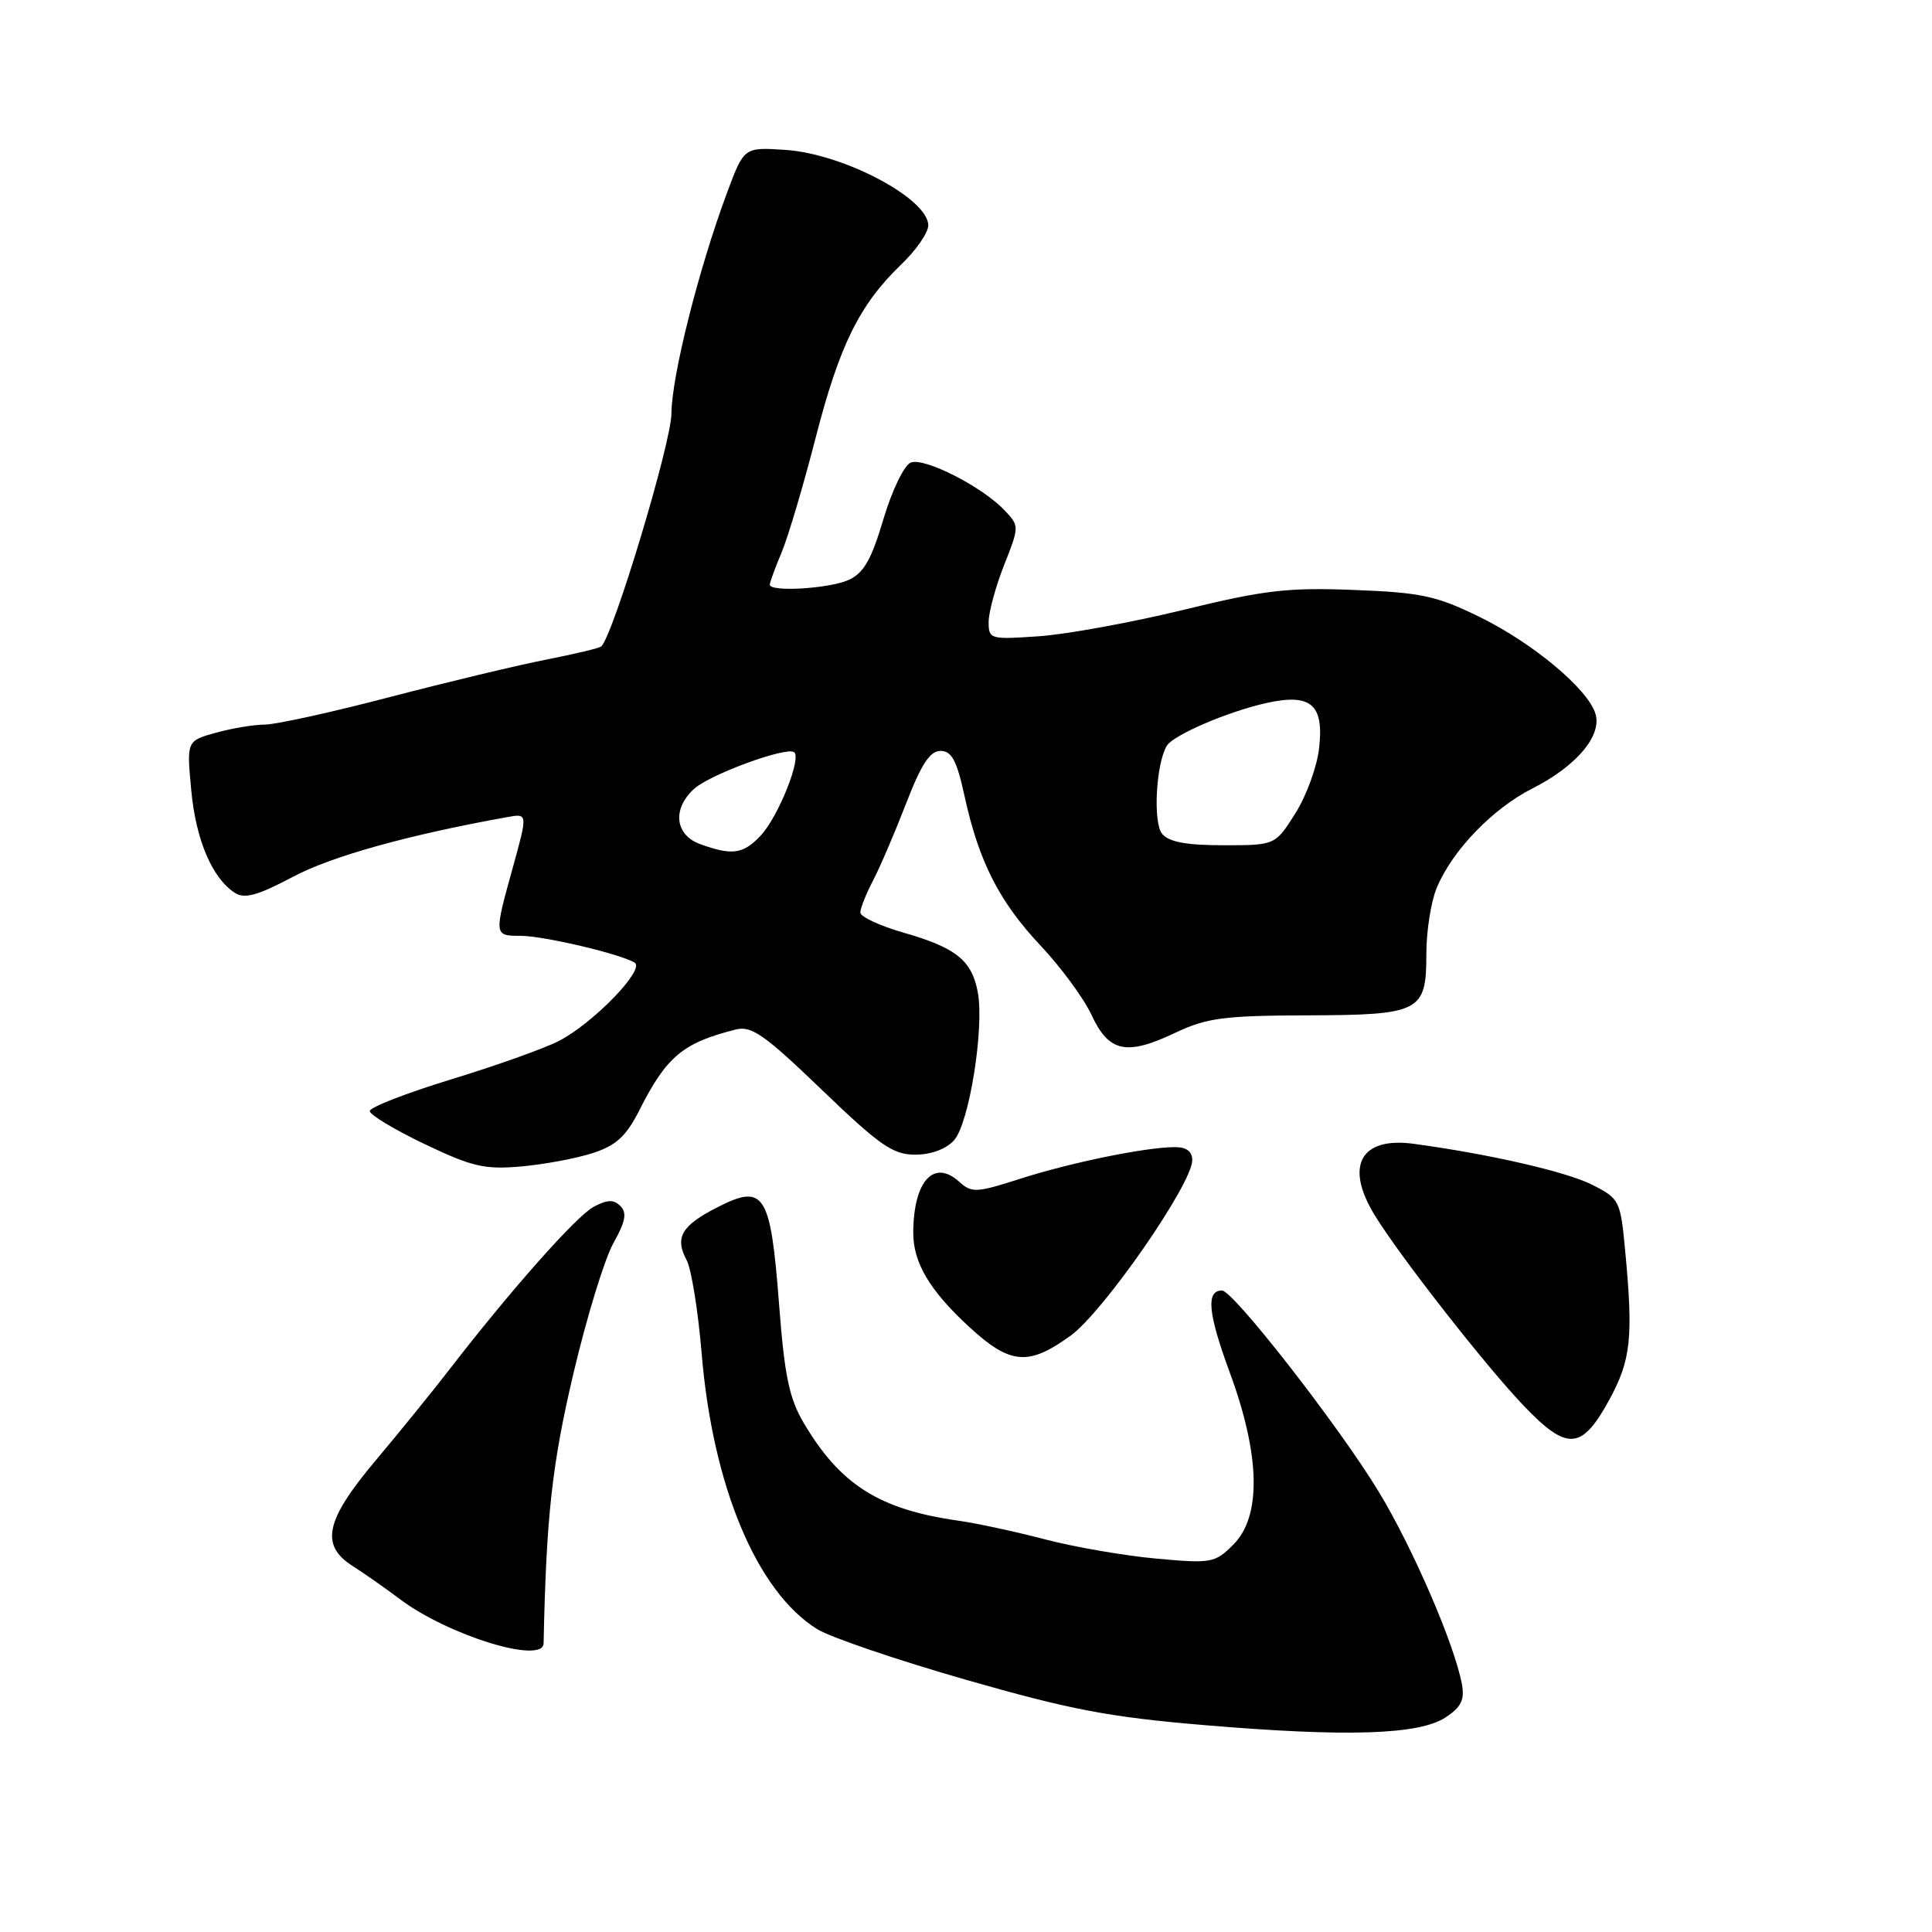<?xml version="1.0" encoding="UTF-8" standalone="no"?>
<!DOCTYPE svg PUBLIC "-//W3C//DTD SVG 1.1//EN" "http://www.w3.org/Graphics/SVG/1.1/DTD/svg11.dtd" >
<svg xmlns="http://www.w3.org/2000/svg" xmlns:xlink="http://www.w3.org/1999/xlink" version="1.1" viewBox="0 0 256 256">
 <g >
 <path fill="currentColor"
d=" M 191.54 227.57 C 193.62 226.20 194.09 225.24 193.71 223.16 C 192.73 217.88 187.19 205.07 182.67 197.63 C 177.43 188.99 163.41 171.00 161.92 171.00 C 159.77 171.00 160.06 174.01 162.96 181.89 C 167.00 192.86 167.17 200.92 163.43 204.66 C 160.98 207.11 160.55 207.19 153.18 206.52 C 148.96 206.13 142.35 204.99 138.50 203.98 C 134.65 202.97 129.47 201.85 127.00 201.50 C 116.49 200.01 111.32 196.73 106.47 188.50 C 104.57 185.27 103.94 182.24 103.22 172.69 C 102.10 158.12 101.26 156.80 95.08 159.96 C 90.29 162.40 89.38 163.97 90.98 166.97 C 91.61 168.14 92.50 173.69 92.97 179.30 C 94.43 196.94 100.29 210.93 108.30 215.88 C 110.06 216.96 118.93 219.98 128.00 222.58 C 141.76 226.53 147.00 227.53 159.50 228.58 C 178.45 230.18 188.01 229.88 191.54 227.57 Z  M 72.03 217.75 C 72.38 200.94 73.14 194.05 75.98 182.00 C 77.73 174.57 80.11 166.81 81.27 164.74 C 82.88 161.87 83.10 160.70 82.21 159.81 C 81.32 158.92 80.48 158.94 78.66 159.91 C 76.36 161.15 67.71 170.90 59.50 181.53 C 57.30 184.38 52.91 189.79 49.75 193.55 C 43.09 201.47 42.39 204.75 46.75 207.52 C 48.26 208.48 51.06 210.44 52.97 211.88 C 59.37 216.70 71.97 220.58 72.03 217.75 Z  M 213.23 185.50 C 216.12 180.19 216.43 177.25 215.34 165.69 C 214.72 159.09 214.59 158.83 211.02 157.01 C 207.61 155.27 197.42 152.93 187.32 151.56 C 180.29 150.61 178.16 154.47 182.13 160.98 C 185.42 166.37 196.83 180.97 201.92 186.29 C 207.67 192.30 209.59 192.16 213.23 185.50 Z  M 141.85 176.99 C 146.21 173.84 157.94 156.92 157.98 153.75 C 157.99 152.58 157.23 152.00 155.68 152.00 C 151.86 152.00 141.91 154.03 135.19 156.19 C 129.36 158.06 128.76 158.09 127.09 156.58 C 123.73 153.54 121.05 156.50 121.01 163.30 C 120.99 167.29 123.17 170.98 128.40 175.80 C 133.85 180.83 136.26 181.04 141.85 176.99 Z  M 78.57 152.78 C 81.66 151.77 82.97 150.56 84.71 147.13 C 88.31 139.99 90.48 138.17 97.52 136.41 C 99.57 135.89 101.35 137.14 108.89 144.40 C 116.58 151.79 118.32 153.00 121.26 153.00 C 123.36 153.00 125.36 152.26 126.41 151.10 C 128.42 148.88 130.45 136.20 129.56 131.46 C 128.77 127.25 126.67 125.57 119.75 123.59 C 116.59 122.68 114.00 121.48 114.00 120.92 C 114.00 120.36 114.75 118.46 115.67 116.70 C 116.59 114.94 118.56 110.35 120.05 106.50 C 122.06 101.28 123.23 99.50 124.62 99.50 C 126.10 99.50 126.78 100.76 127.81 105.50 C 129.70 114.17 132.41 119.49 137.92 125.34 C 140.59 128.18 143.62 132.30 144.64 134.50 C 146.94 139.43 149.25 139.92 155.71 136.86 C 159.88 134.88 162.12 134.58 173.09 134.54 C 188.25 134.49 189.00 134.10 189.00 126.35 C 189.00 123.37 189.62 119.45 190.37 117.65 C 192.45 112.67 197.77 107.15 203.06 104.47 C 208.88 101.52 212.28 97.50 211.41 94.59 C 210.42 91.30 203.11 85.19 196.00 81.72 C 190.28 78.93 188.28 78.51 179.35 78.17 C 170.62 77.83 167.48 78.20 156.85 80.80 C 150.06 82.46 141.46 84.03 137.75 84.30 C 131.20 84.76 131.00 84.70 131.00 82.42 C 131.00 81.13 131.92 77.74 133.04 74.90 C 135.08 69.73 135.08 69.71 133.10 67.61 C 130.16 64.50 122.50 60.59 120.69 61.29 C 119.81 61.63 118.22 64.92 117.06 68.78 C 115.47 74.15 114.45 75.93 112.46 76.84 C 109.91 78.00 102.00 78.48 102.00 77.47 C 102.00 77.18 102.70 75.26 103.56 73.22 C 104.42 71.17 106.44 64.37 108.05 58.11 C 111.23 45.74 113.87 40.39 119.41 35.05 C 121.39 33.16 123.00 30.83 123.00 29.87 C 123.00 26.31 111.76 20.37 104.05 19.86 C 98.59 19.50 98.59 19.50 96.35 25.50 C 92.59 35.59 89.00 49.83 88.97 54.79 C 88.95 58.66 81.32 84.01 79.68 85.65 C 79.47 85.87 76.19 86.65 72.39 87.40 C 68.60 88.14 59.26 90.38 51.63 92.37 C 44.00 94.37 36.57 96.00 35.13 96.01 C 33.68 96.01 30.75 96.50 28.61 97.09 C 24.73 98.17 24.73 98.17 25.34 104.70 C 25.95 111.31 28.14 116.43 31.16 118.33 C 32.43 119.13 34.21 118.63 38.80 116.19 C 43.90 113.47 54.08 110.63 67.22 108.27 C 69.93 107.78 69.93 107.78 67.97 114.88 C 65.45 123.96 65.45 124.00 68.95 124.00 C 72.02 124.00 82.22 126.40 84.10 127.56 C 85.53 128.45 78.56 135.63 74.00 137.96 C 72.08 138.94 65.66 141.23 59.75 143.03 C 53.84 144.84 49.00 146.72 49.00 147.22 C 49.00 147.72 52.26 149.68 56.25 151.59 C 62.58 154.61 64.21 154.99 69.07 154.56 C 72.13 154.29 76.40 153.49 78.57 152.78 Z  M 92.75 111.84 C 89.42 110.62 89.06 107.16 91.98 104.52 C 94.06 102.63 104.01 98.97 105.20 99.65 C 106.30 100.29 103.15 108.21 100.79 110.72 C 98.48 113.19 97.00 113.39 92.75 111.84 Z  M 153.99 110.49 C 152.75 109.00 153.18 101.14 154.62 98.80 C 155.50 97.39 162.65 94.31 167.73 93.17 C 173.70 91.83 175.45 93.31 174.79 99.13 C 174.52 101.58 173.10 105.47 171.63 107.79 C 168.97 112.00 168.97 112.00 162.11 112.00 C 157.20 112.00 154.89 111.57 153.99 110.49 Z "/>
</g>
</svg>